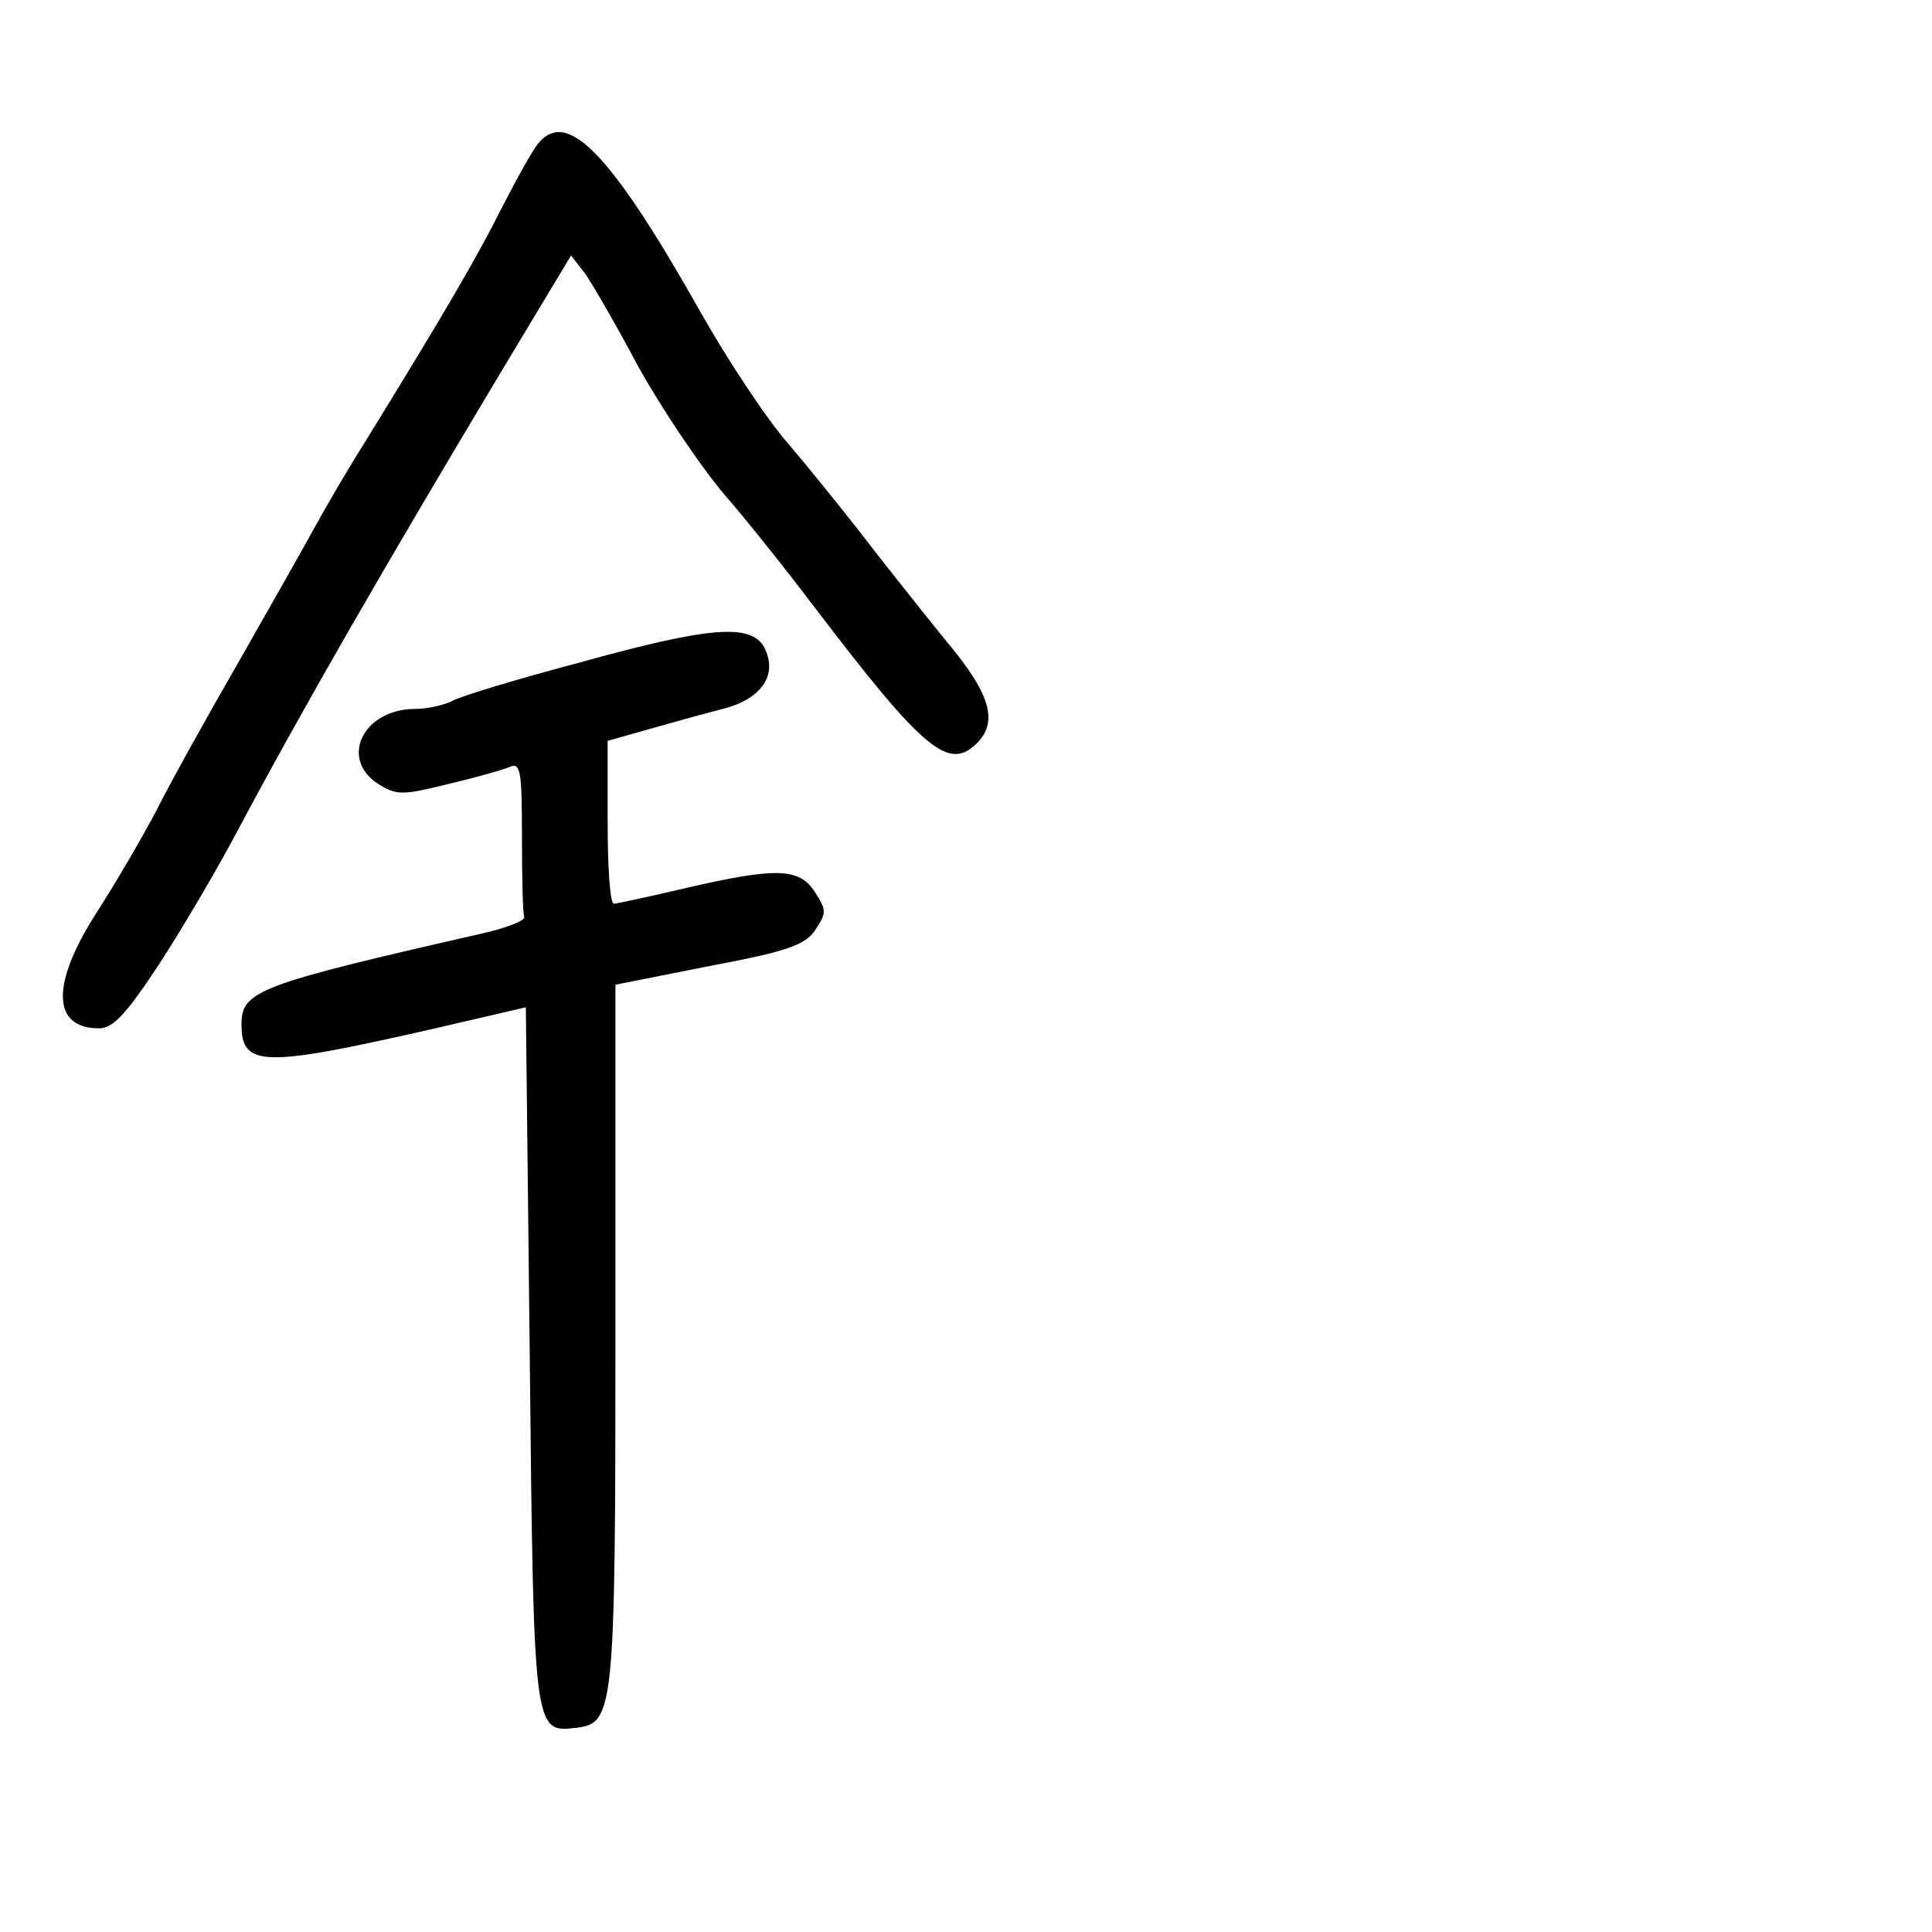 <?xml version="1.0" standalone="no"?>
<!DOCTYPE svg PUBLIC "-//W3C//DTD SVG 20010904//EN"
 "http://www.w3.org/TR/2001/REC-SVG-20010904/DTD/svg10.dtd">
<svg version="1.0" xmlns="http://www.w3.org/2000/svg"
 width="248pt" height="248pt" viewBox="0 0 248 248"
 preserveAspectRatio="xMidYMid meet">
<g transform="translate(0,248) scale(0.1,-0.1)"
fill="#000000" stroke="none">
<path d="M691 2296 c-7 -8 -28 -46 -47 -83 -32 -64 -76 -139 -174 -298 -24
-38 -53 -88 -65 -110 -12 -22 -55 -98 -96 -170 -41 -71 -90 -159 -108 -195
-19 -36 -54 -96 -78 -133 -58 -91 -56 -147 4 -147 18 0 35 18 77 82 30 46 74
121 99 168 83 156 187 337 347 604 l83 138 18 -23 c9 -13 40 -66 68 -119 29
-52 78 -126 111 -165 33 -38 85 -104 116 -145 140 -184 172 -210 208 -174 26
26 18 59 -27 116 -24 29 -70 87 -103 129 -32 42 -82 104 -111 138 -29 33 -79
109 -113 169 -116 206 -172 263 -209 218z"/>
<path d="M742 1629 c-79 -21 -152 -43 -162 -49 -10 -5 -31 -10 -47 -10 -66 0
-98 -63 -48 -96 24 -15 31 -15 88 -1 34 8 70 18 80 22 15 7 17 -1 17 -89 0
-53 1 -99 3 -103 1 -5 -23 -14 -53 -21 -290 -66 -310 -74 -310 -117 0 -55 28
-55 240 -7 l125 29 5 -447 c5 -484 5 -484 59 -478 49 6 51 18 51 504 l0 450
121 24 c101 19 123 27 136 47 14 21 14 25 -1 48 -20 31 -49 32 -166 5 -47 -11
-88 -20 -92 -20 -5 0 -8 47 -8 105 l0 104 53 15 c28 8 71 20 95 26 50 13 71
44 53 79 -17 31 -70 27 -239 -20z"/>
</g>
</svg>
